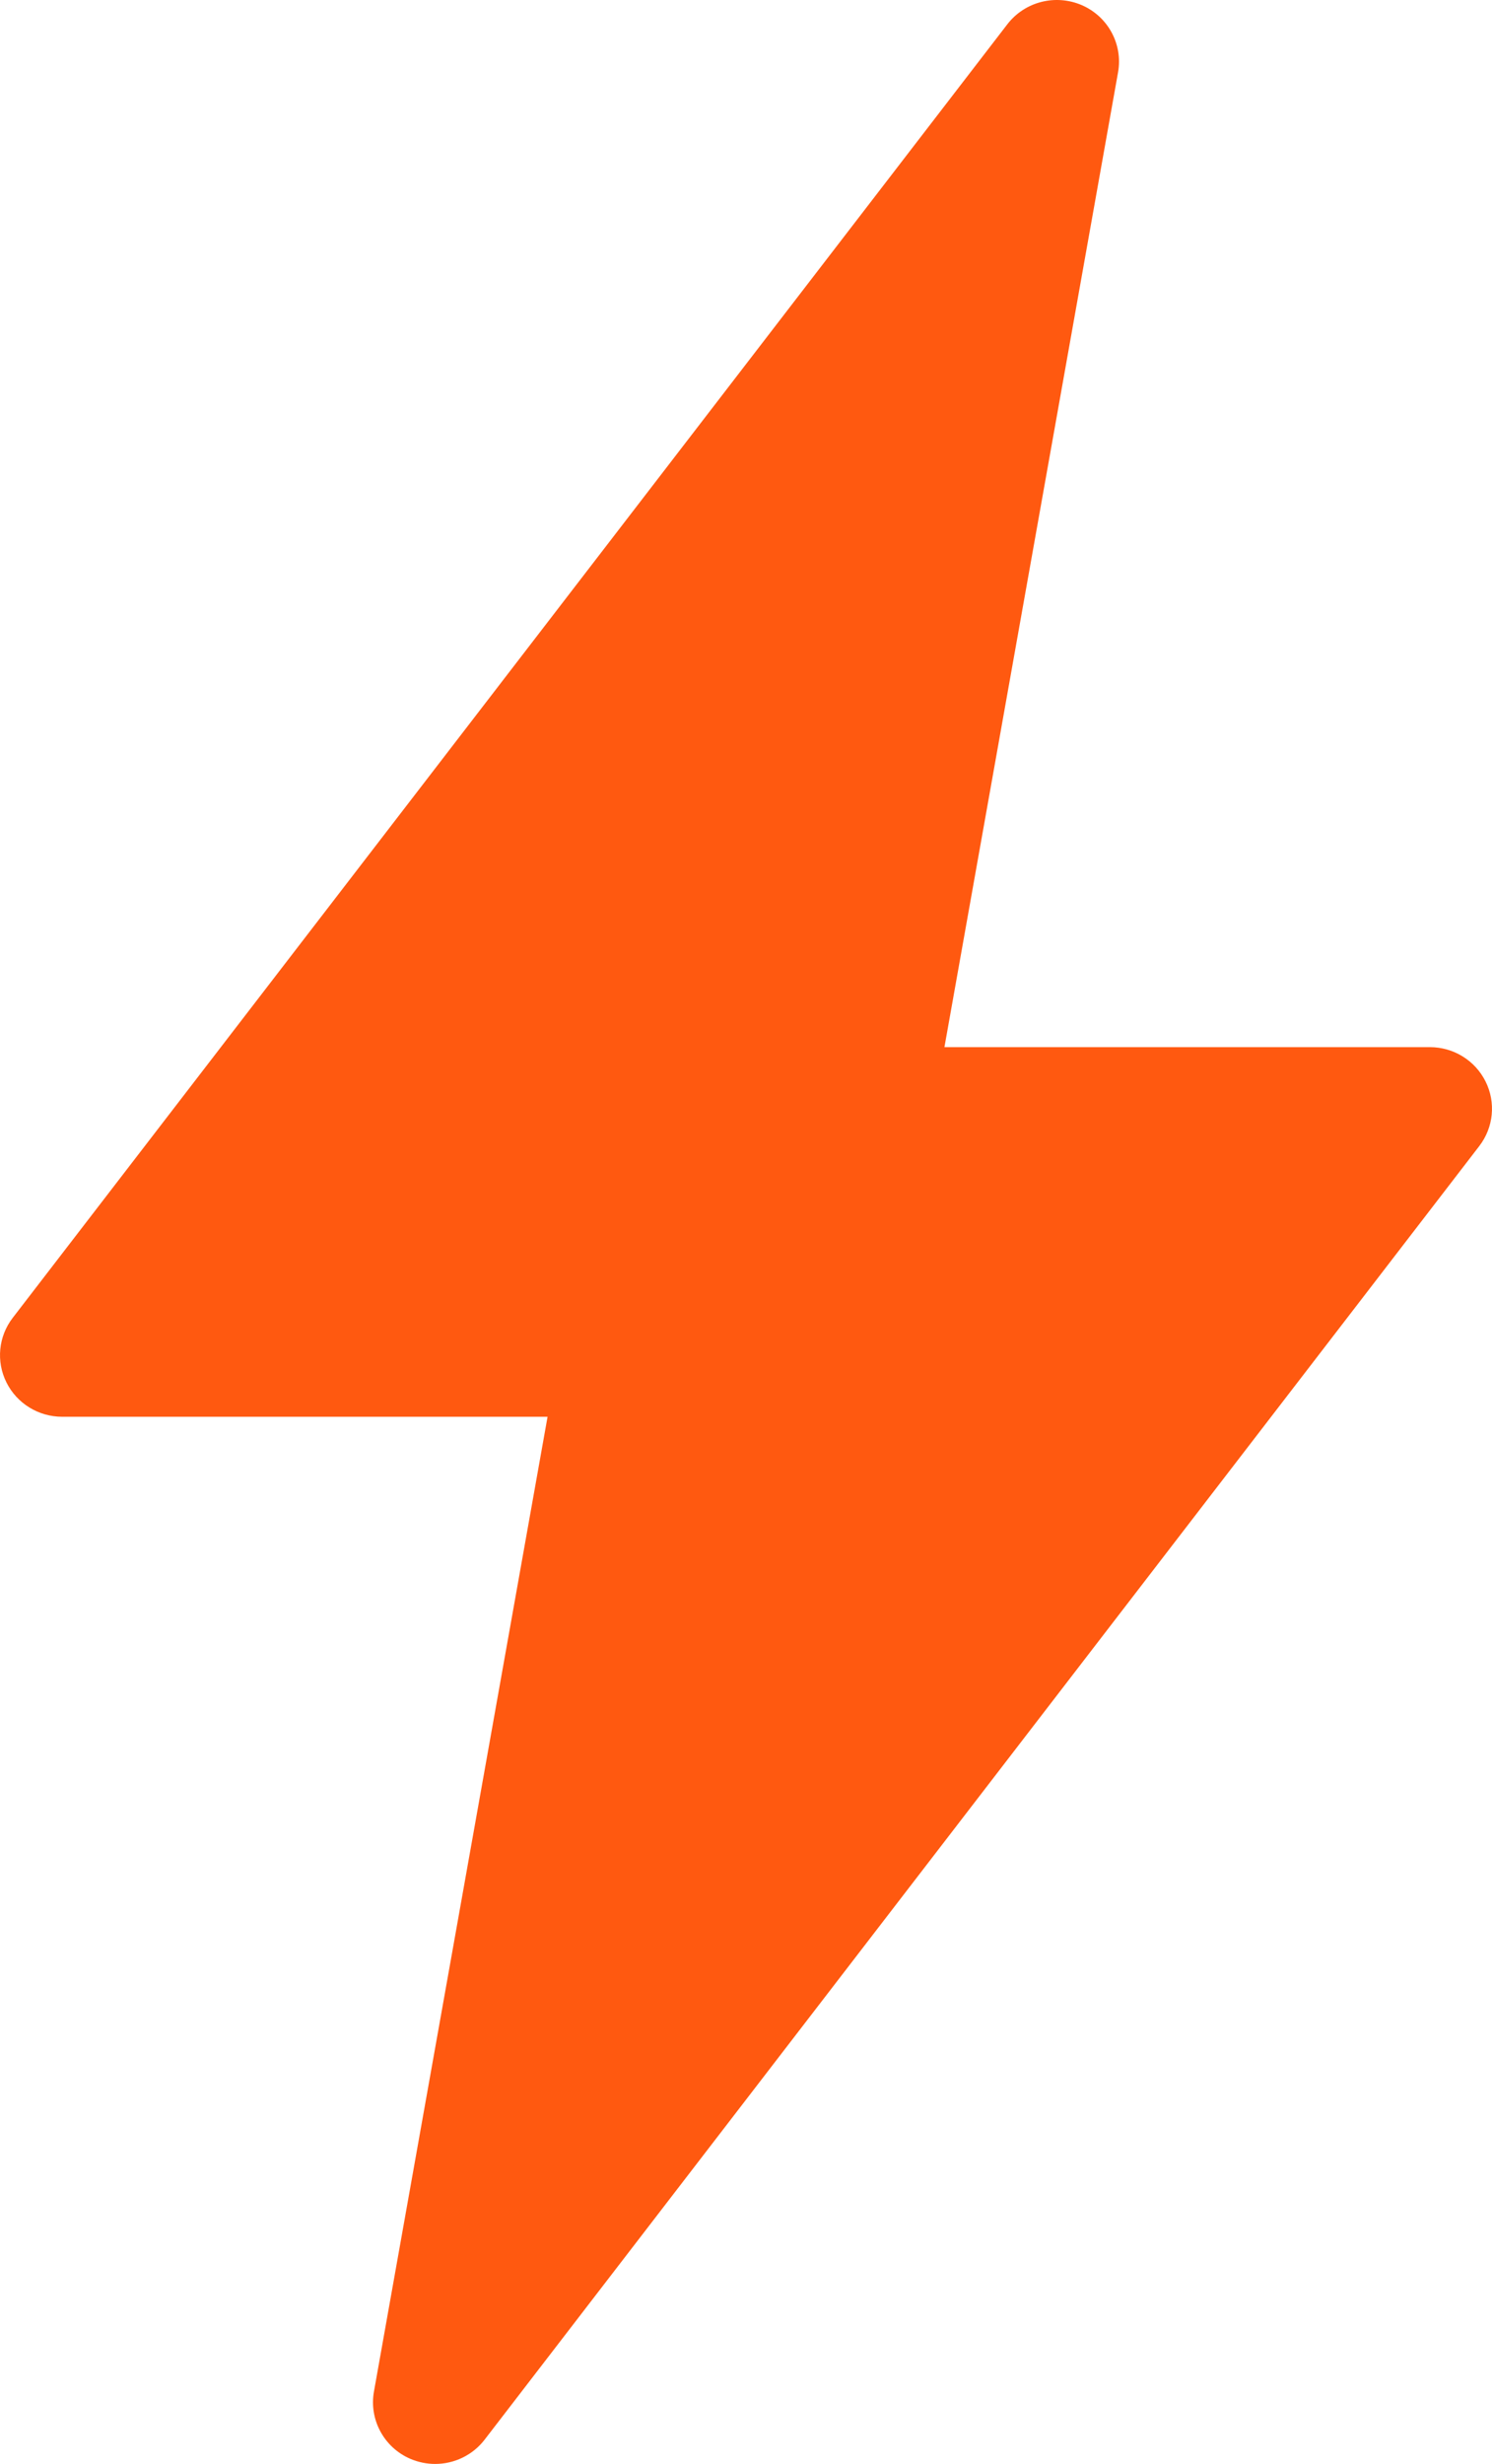 <svg width="43" height="71" viewBox="0 0 43 71" fill="none" xmlns="http://www.w3.org/2000/svg">
<path d="M42.813 31.161C42.511 30.556 41.89 30.174 41.208 30.174H27.219L32.223 2.082C32.366 1.276 31.934 0.476 31.177 0.148C30.419 -0.178 29.535 0.047 29.033 0.698L0.367 37.974C-0.046 38.51 -0.116 39.232 0.187 39.838C0.489 40.442 1.11 40.825 1.792 40.825H15.781L10.777 68.916C10.634 69.723 11.066 70.523 11.822 70.851C12.056 70.951 12.299 71 12.541 71C13.087 71 13.62 70.752 13.967 70.3L42.633 33.025C43.046 32.488 43.116 31.766 42.813 31.161Z" fill="#FF5910"/>
</svg>
